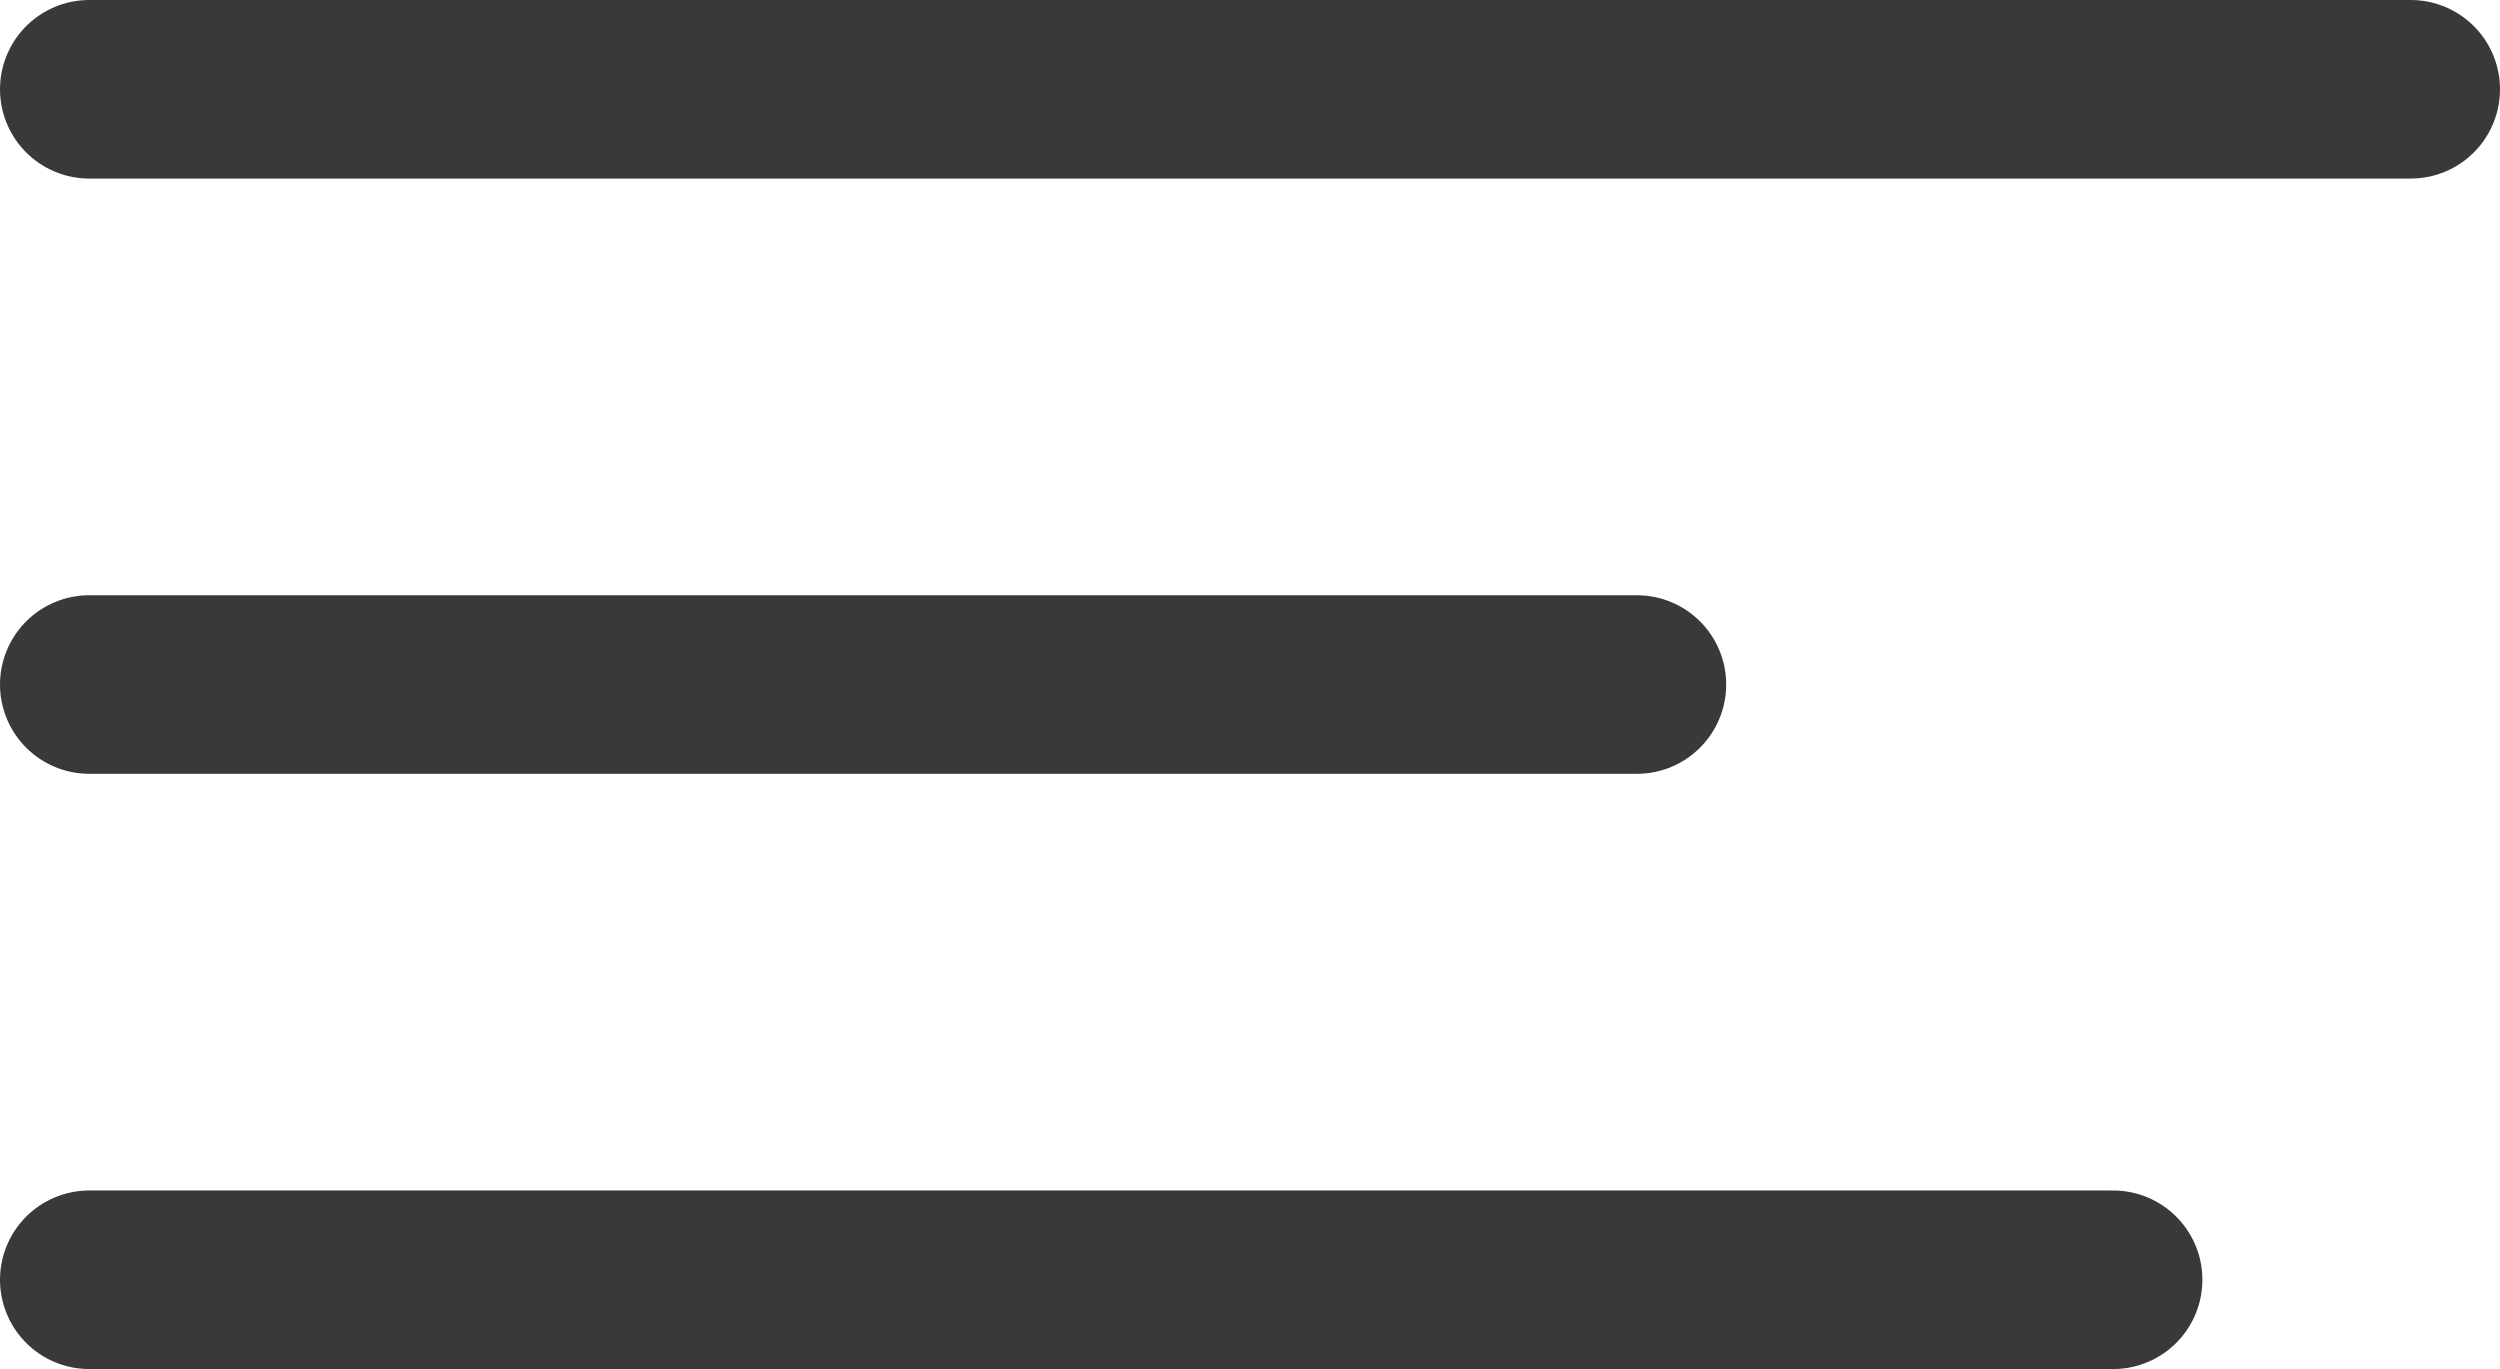 <svg xmlns="http://www.w3.org/2000/svg" width="42" height="23" viewBox="0 0 42 23">
  <g id="Group_2" data-name="Group 2" transform="translate(-307 -28)">
    <line id="Line_1" data-name="Line 1" x2="39" transform="translate(308.5 29.5)" fill="none" stroke="#393939" stroke-linecap="round" stroke-width="3"/>
    <line id="Line_2" data-name="Line 2" x2="26" transform="translate(308.5 39.5)" fill="none" stroke="#393939" stroke-linecap="round" stroke-width="3"/>
    <line id="Line_3" data-name="Line 3" x2="34" transform="translate(308.5 49.5)" fill="none" stroke="#393939" stroke-linecap="round" stroke-width="3"/>
  </g>
</svg>
